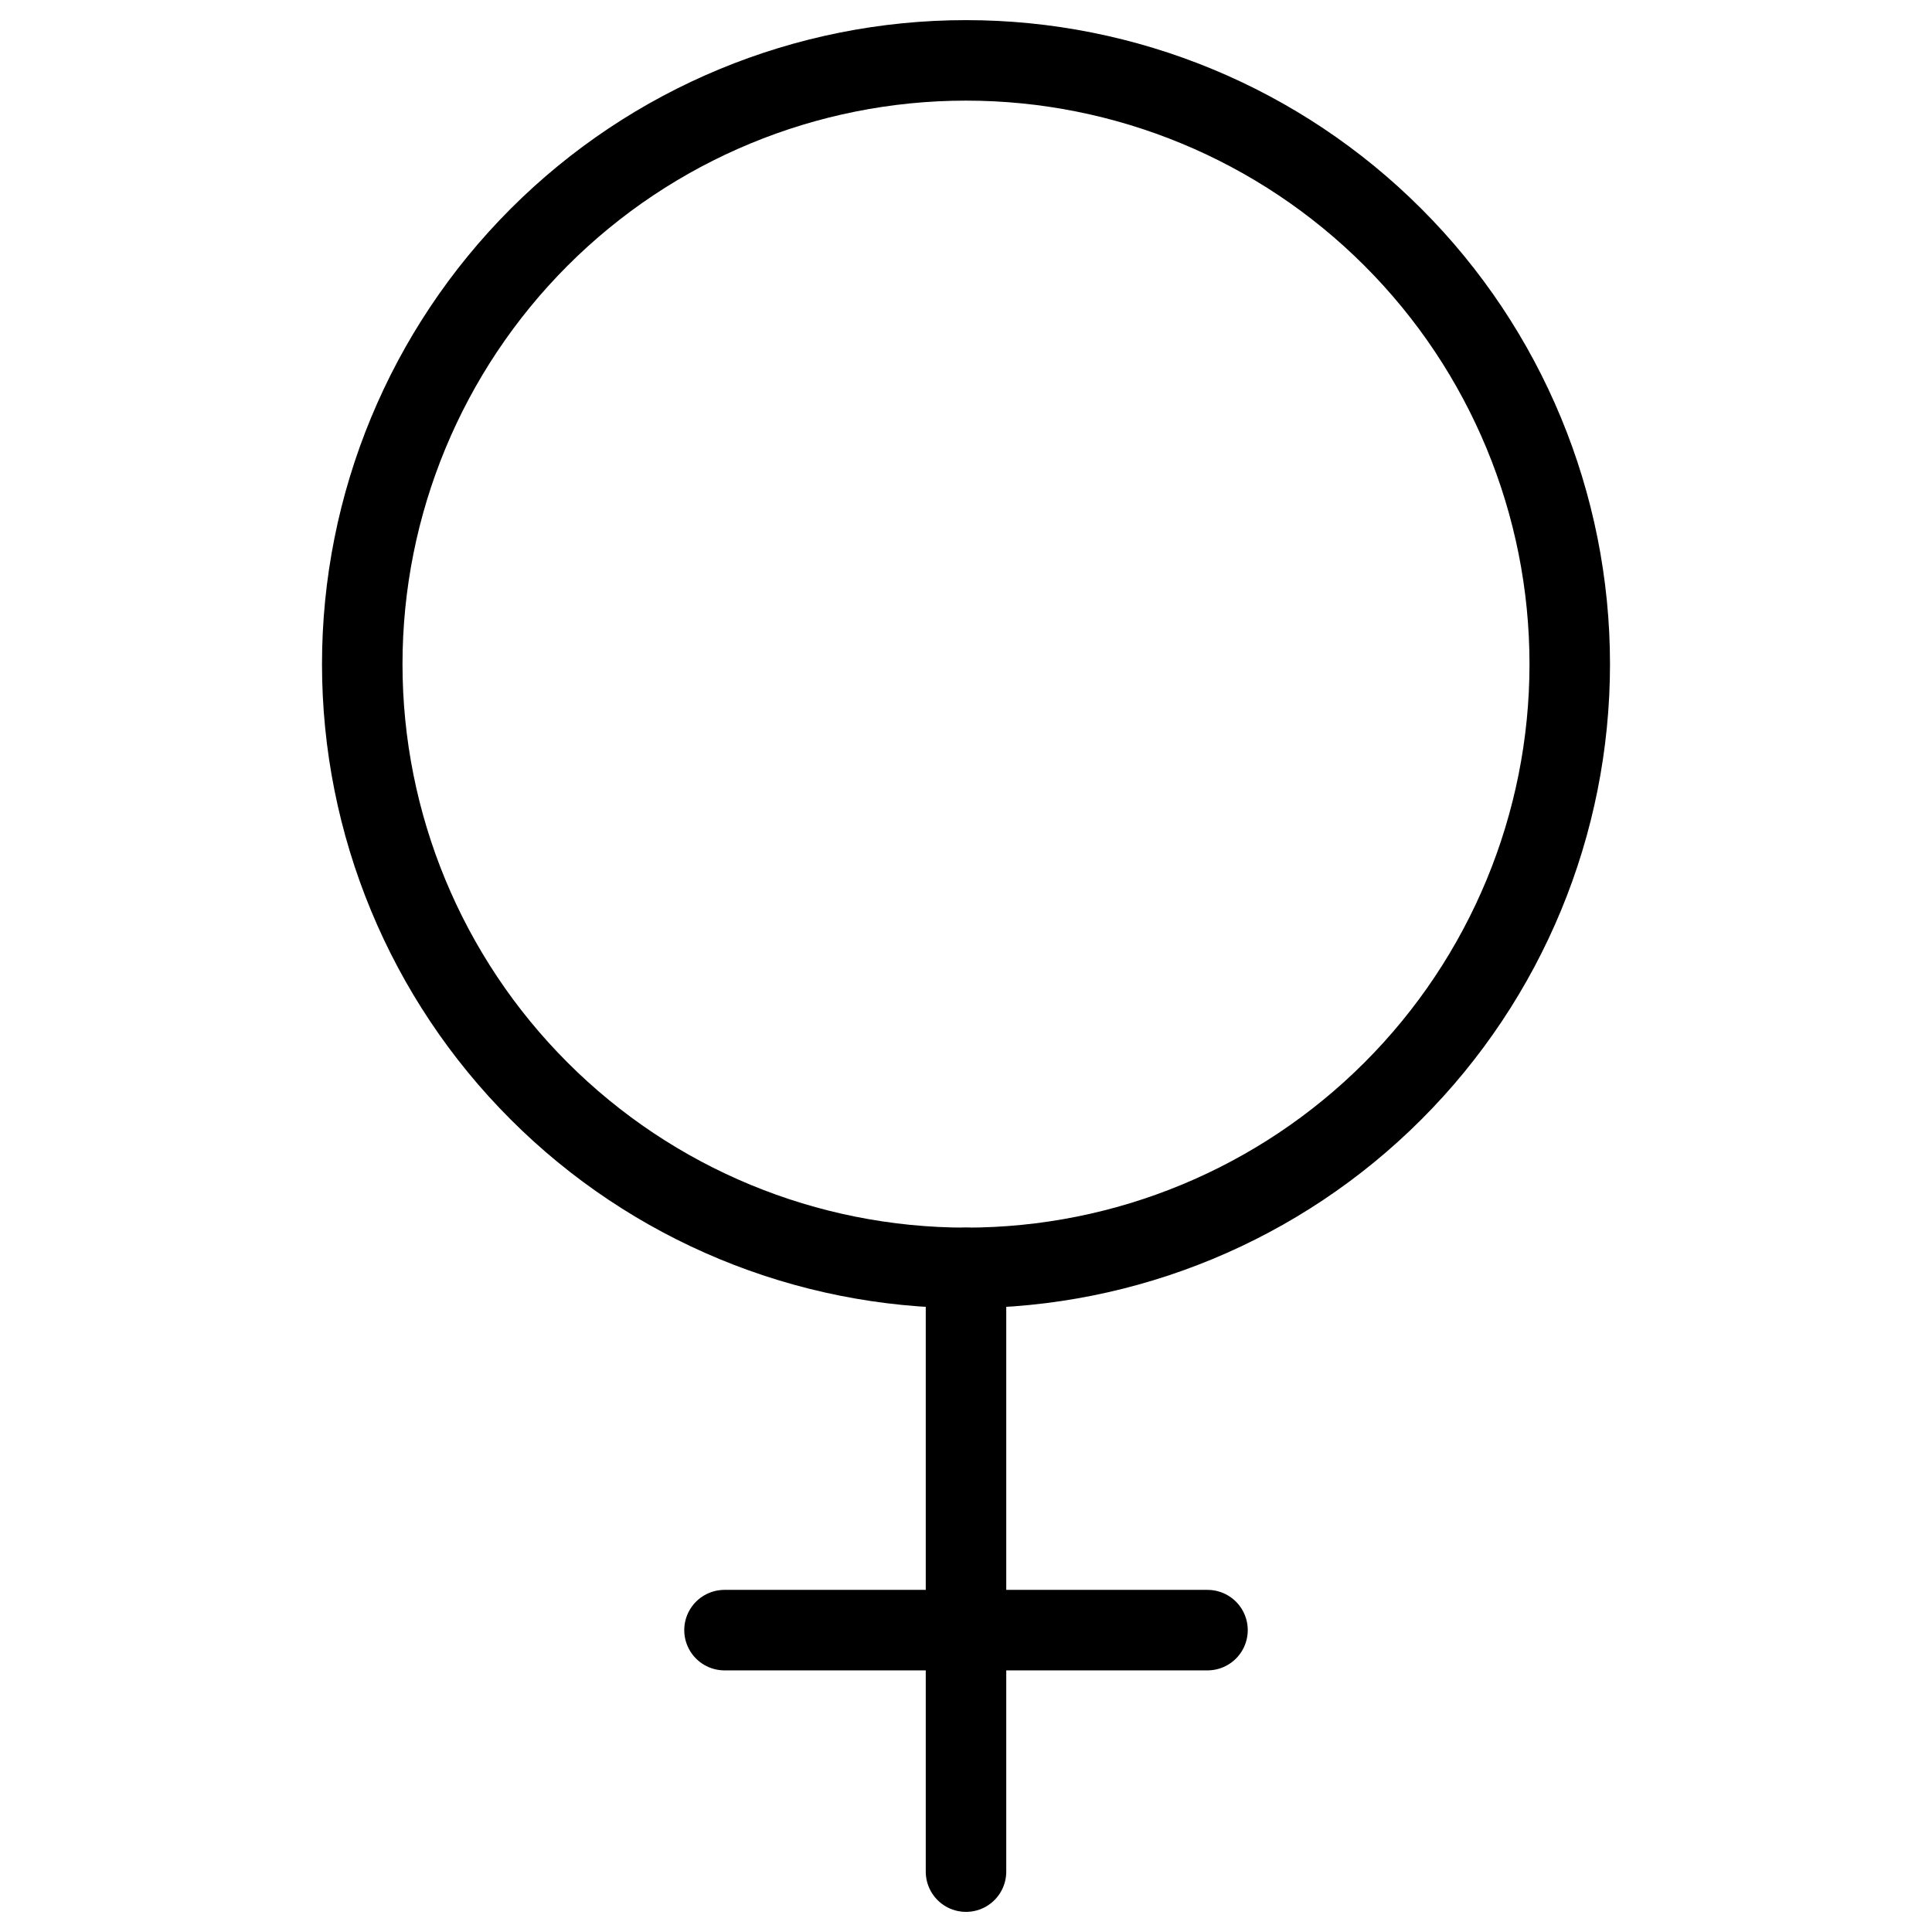 <svg xmlns="http://www.w3.org/2000/svg" fill="none" viewBox="0 0 24 24" id="Gender-Female--Streamline-Ultimate">
  <desc>
    Gender Female Streamline Icon: https://streamlinehq.com
  </desc>
  <path stroke="#000000" stroke-linecap="round" stroke-linejoin="round" d="M12 15.75v7.5" stroke-width="1"></path>
  <path stroke="#000000" stroke-linecap="round" stroke-linejoin="round" d="M9 20.25h6" stroke-width="1"></path>
  <path stroke="#000000" stroke-linecap="round" stroke-linejoin="round" d="M4.5 8.25c0 1.989 0.79 3.897 2.197 5.303C8.103 14.96 10.011 15.75 12 15.75s3.897 -0.79 5.303 -2.197C18.71 12.147 19.5 10.239 19.5 8.25c0 -1.989 -0.79 -3.897 -2.197 -5.303C15.897 1.54 13.989 0.75 12 0.75s-3.897 0.79 -5.303 2.197S4.5 6.261 4.5 8.25Z" stroke-width="1"></path>
</svg>